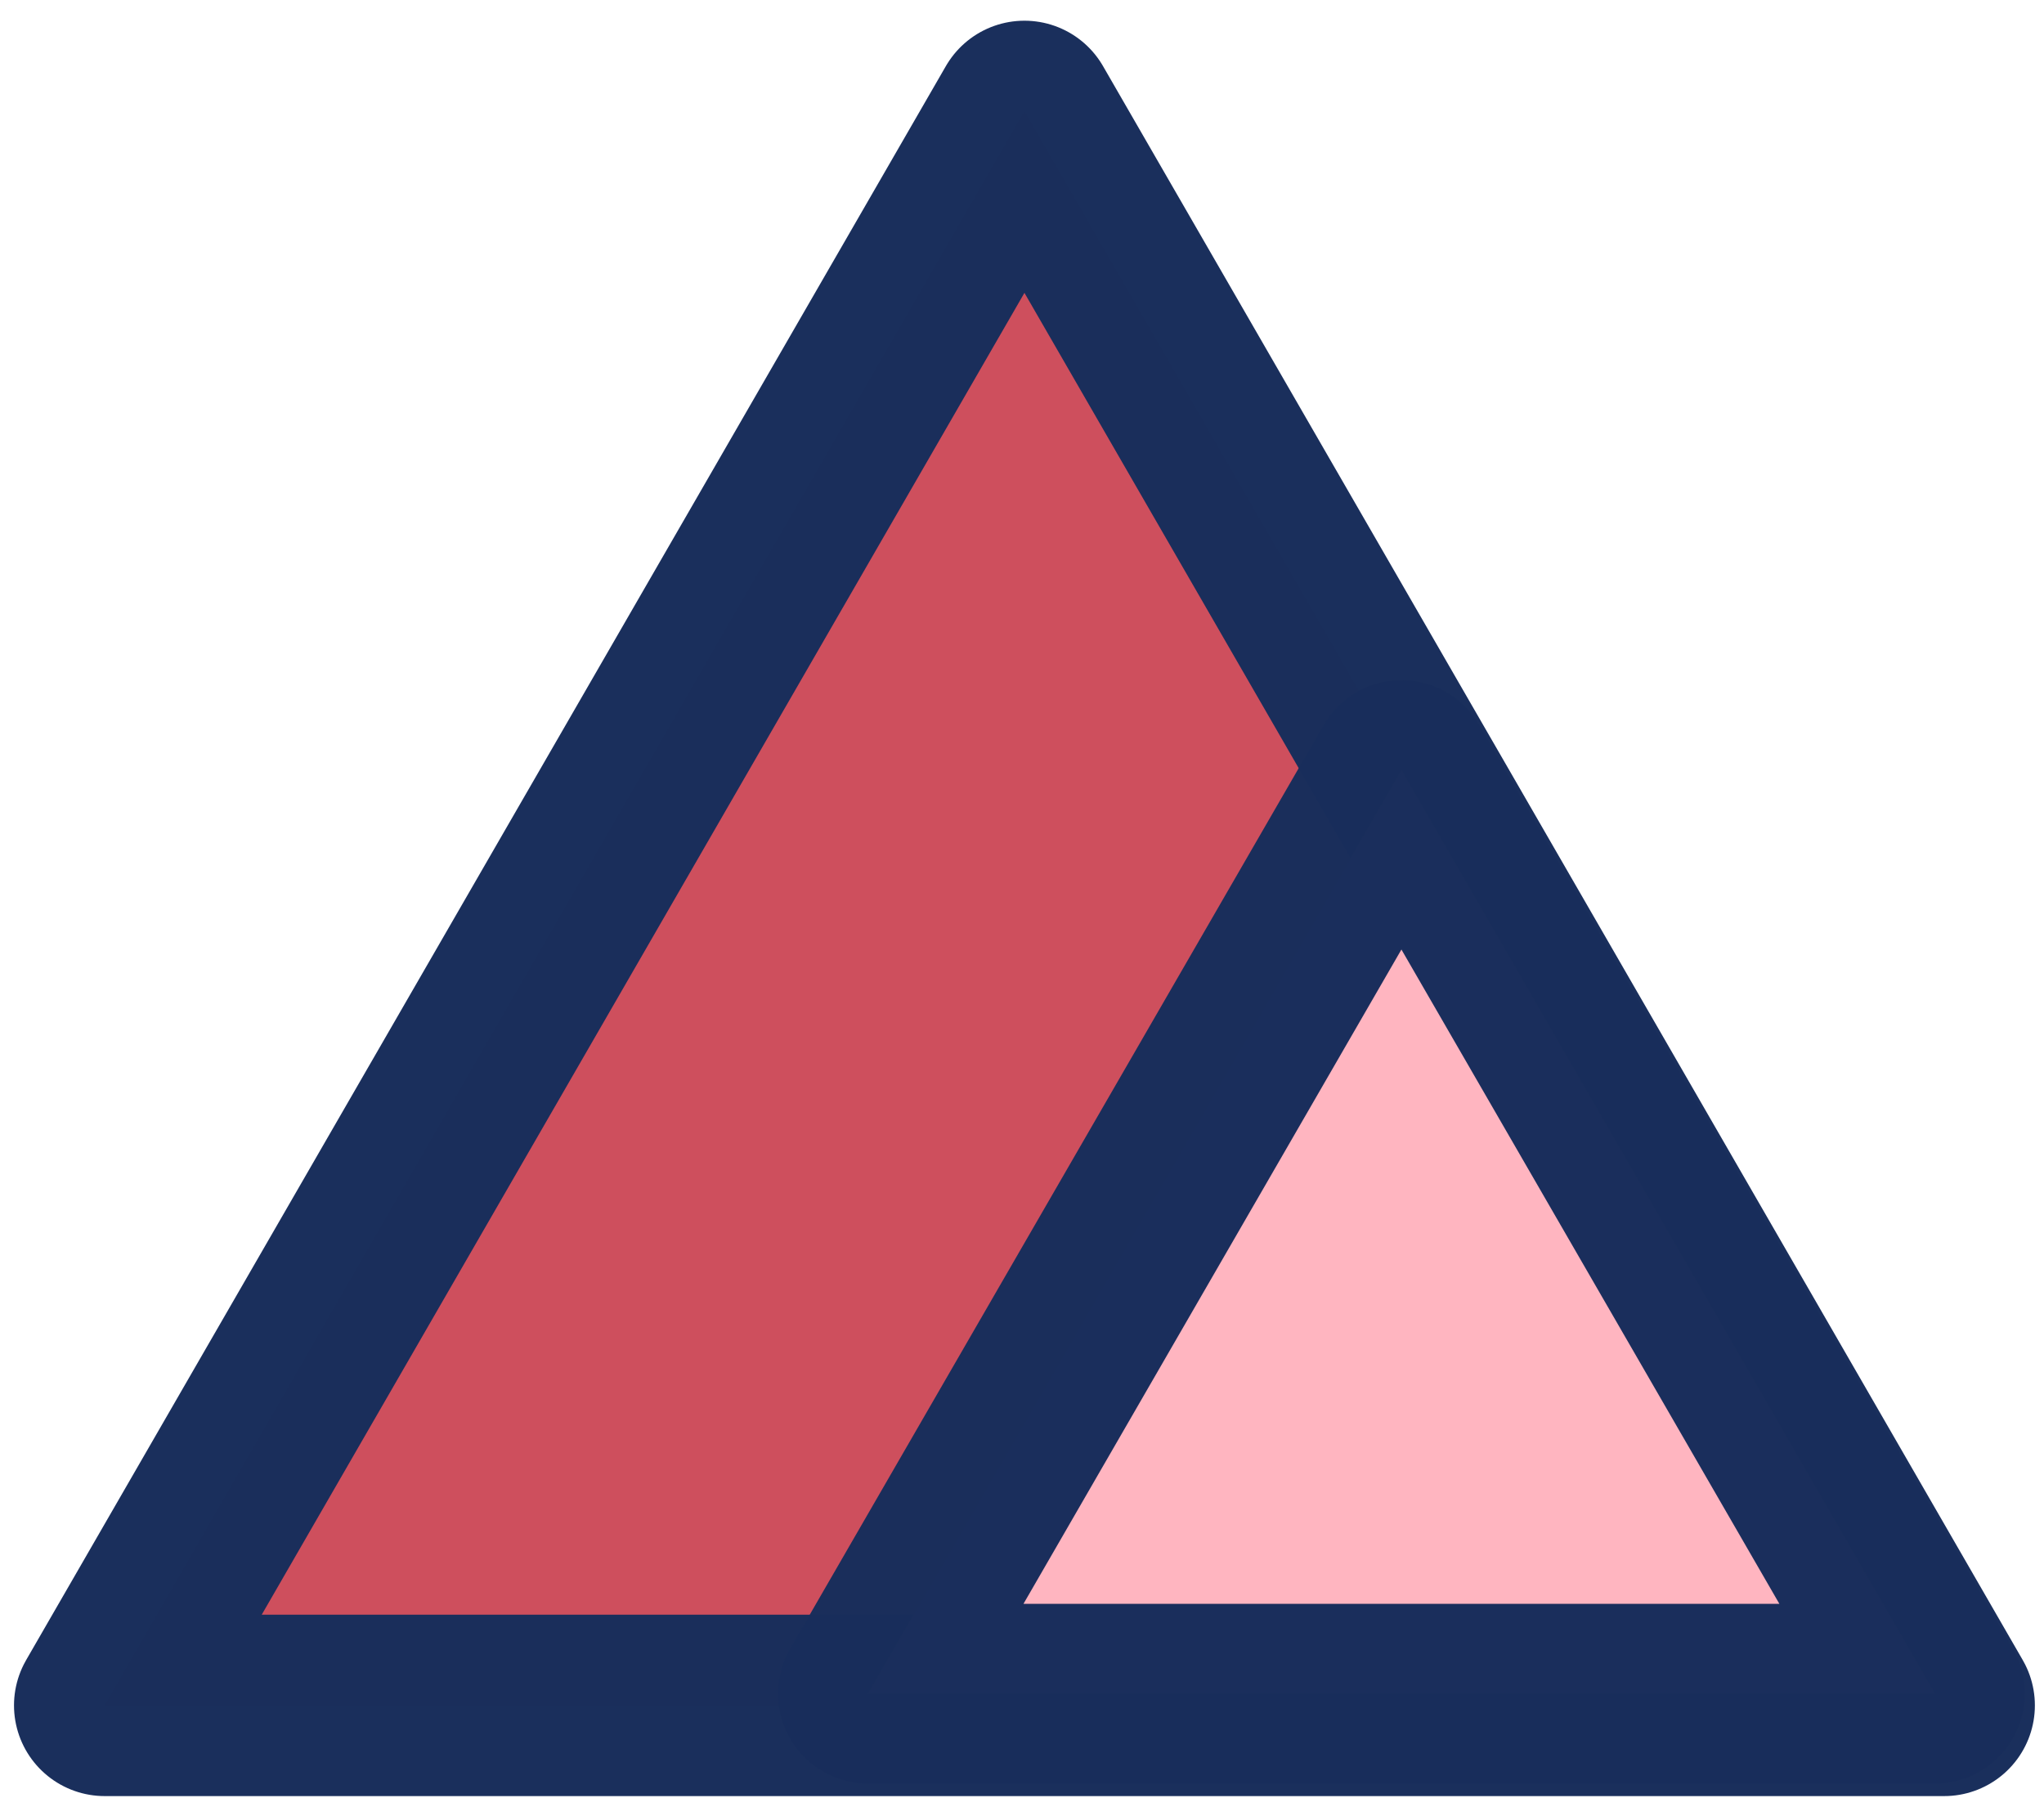 <?xml version="1.0" encoding="UTF-8"?>
<!-- Created with Inkscape (http://www.inkscape.org/) -->
<svg width="34mm" height="29.9mm" version="1.1" viewBox="0 0 34 29.9" xmlns="http://www.w3.org/2000/svg">
 <g transform="translate(-15.8 -58.1)" stroke="#192e5b" stroke-linejoin="round">
  <path transform="matrix(.267 0 0 .267 -7.69 .492)" d="m94.5 322 57.3-99.3 57.3 99.3h-57.3z" fill="#ce4e5c" opacity=".99" stroke-width="11.3"/>
  <path transform="matrix(.223 0 0 .223 -21.5 24.5)" d="m232 277 39.8-68.9 39.8 68.9h-39.8z" fill="#ffb6c1" opacity=".99" stroke-width="13.4"/>
 </g>
</svg>
